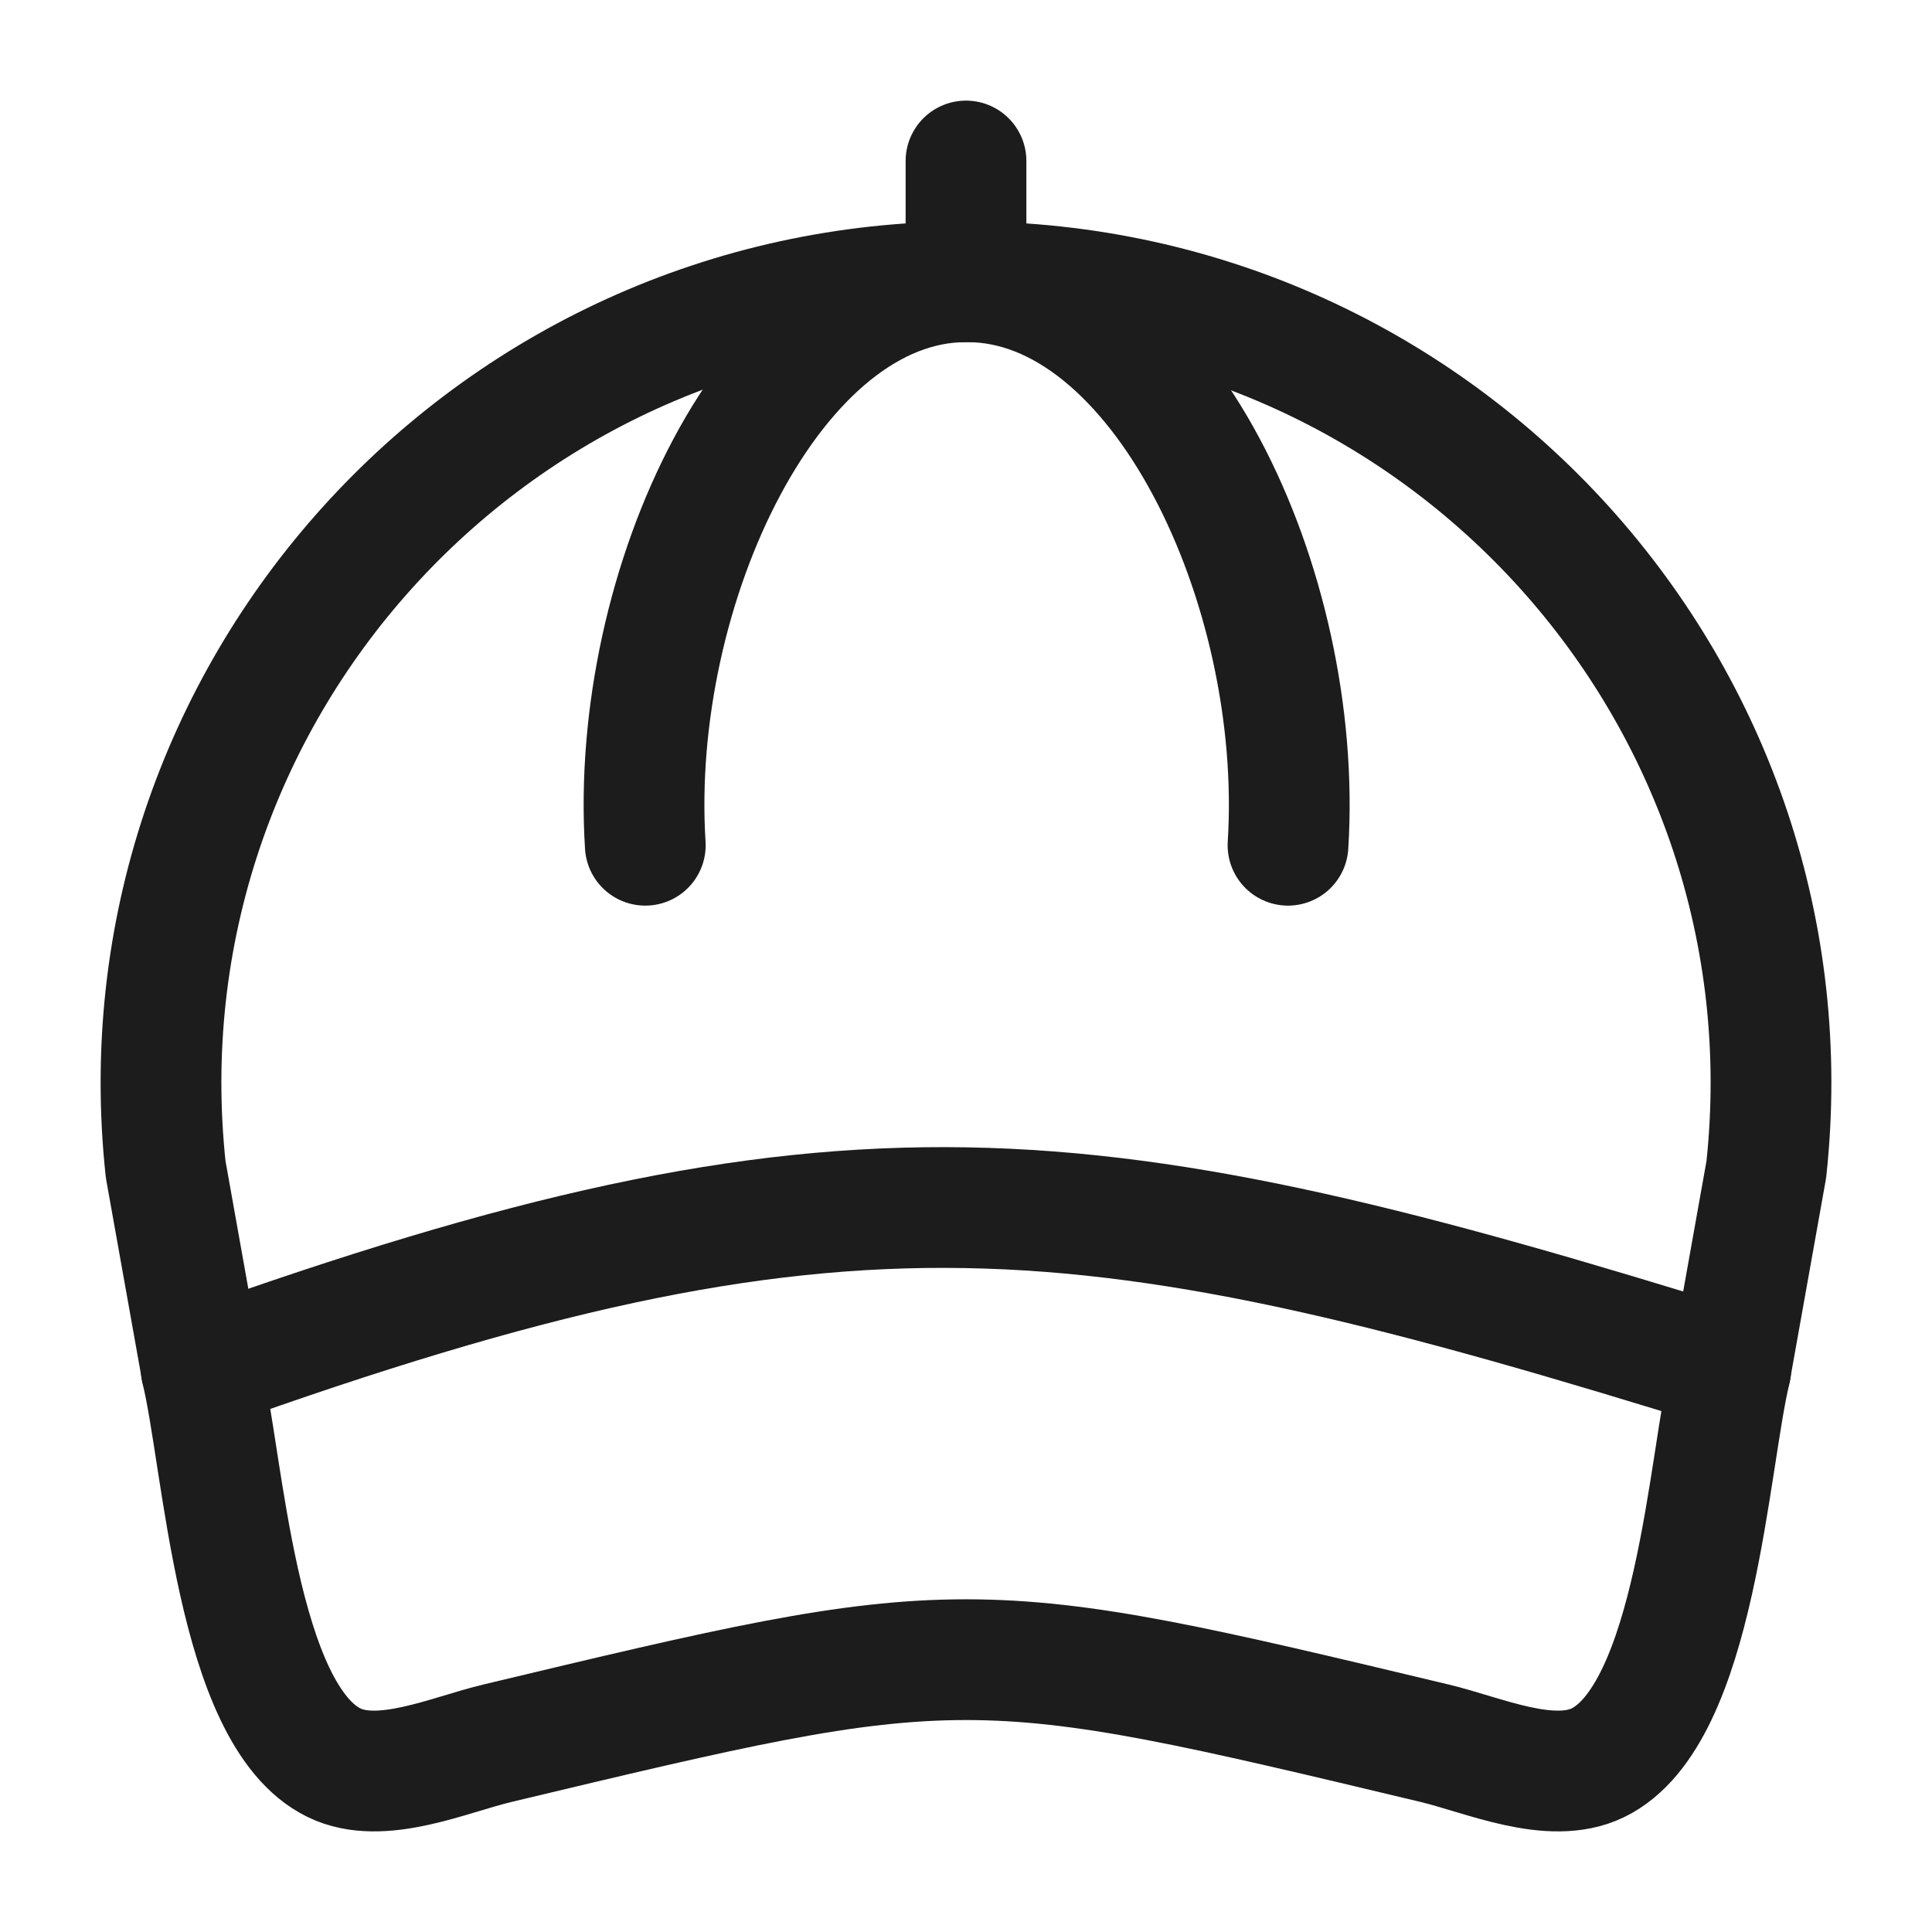 <svg xmlns="http://www.w3.org/2000/svg" width="24" height="24" fill="none" viewBox="0 0 24 24">
  <path stroke="#1B1C1B" stroke-linecap="round" stroke-linejoin="round" stroke-width="1.5" d="m2.5 17-.442-2.474C1.425 8.636 6.056 3.5 12 3.5s10.575 5.136 9.942 11.026L21.5 17"/>
  <path stroke="#1B1C1B" stroke-linecap="round" stroke-linejoin="round" stroke-width="1.5" d="M8.016 10.5c-.203-3.205 1.582-7 3.984-7m4 7c.203-3.205-1.582-7-3.984-7M12 3V2M2.5 17.01c8-2.867 11-2.486 19 0-.276 1.12-.427 4.29-1.649 4.887-.586.286-1.426-.098-2.03-.242-2.896-.692-4.344-1.038-5.821-1.038-1.477 0-2.925.346-5.821 1.038-.604.144-1.444.528-2.03.242C2.927 21.3 2.776 18.13 2.5 17.009Z"/>
</svg>
